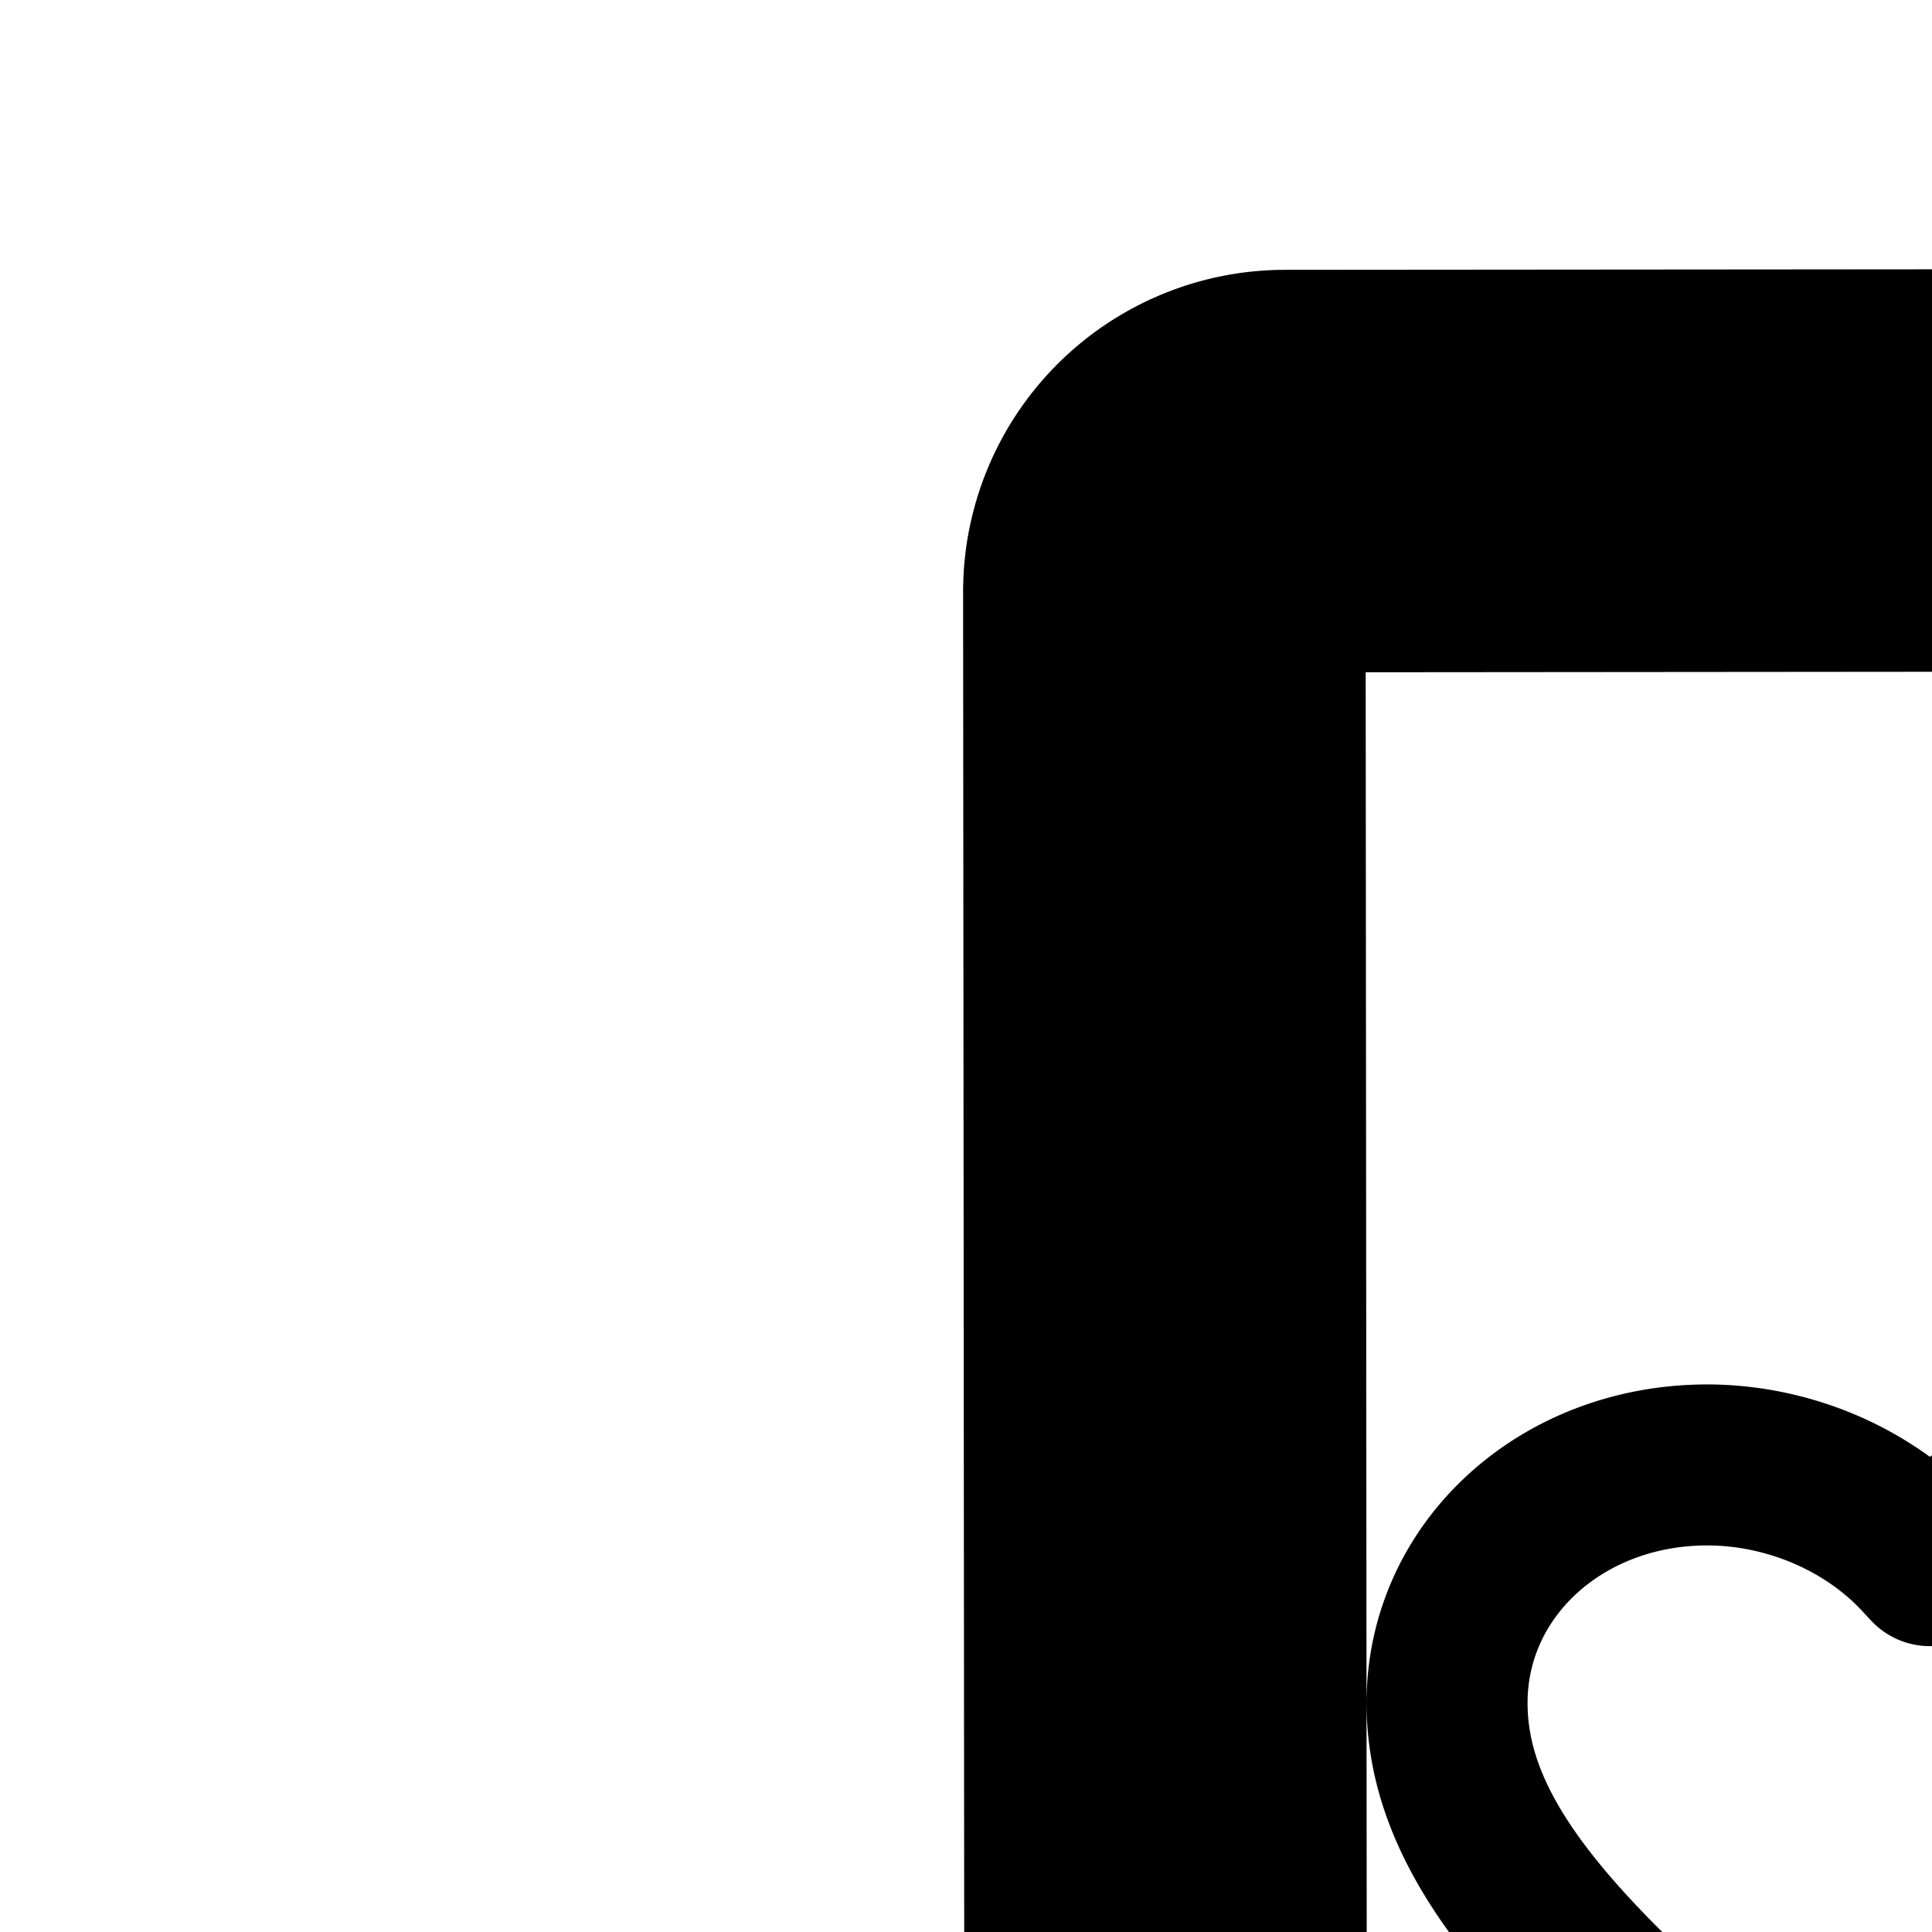 <svg
  xmlns="http://www.w3.org/2000/svg"
  width="24"
  height="24"
  viewBox="0 0 24 24"
  fill="none"
  stroke="currentColor"
  stroke-width="2"
  stroke-linecap="round"
  stroke-linejoin="round"
>
  <path
    fill-rule="evenodd"
    d="m31.964 6.339-16 .013a1 1 0 0 0-1 1l.028 34a1 1 0 0 0 1.001 1l16-.013a1 1 0 0 0 1-1.001l-.029-34a1 1 0 0 0-1-1M15.962 4.352a3 3 0 0 0-2.998 3.002l.028 34a3 3 0 0 0 3.003 2.998l16-.013a3 3 0 0 0 2.997-3.003l-.028-34a3 3 0 0 0-3.002-2.997z"
    clip-rule="evenodd"
  />
  <path
    fill-rule="evenodd"
    d="M16.964 7.351a1 1 0 0 0-.999 1l.022 27a1 1 0 0 0 1.001 1l14-.011a1 1 0 0 0 1-1.001l-.023-27a1 1 0 0 0-1-1zm6.228 20.189.79.656.788-.652.016-.014c1.58-1.315 2.878-2.396 3.785-3.413s1.406-1.952 1.405-2.97c-.002-1.656-1.423-2.954-3.233-2.953-1.025 0-2.01.439-2.652 1.13l-.117.125-.117-.126c-.643-.69-1.629-1.125-2.653-1.125-1.81.002-3.23 1.303-3.228 2.959 0 1.018.5 1.952 1.41 2.967.911 1.018 2.217 2.1 3.806 3.416"
    clip-rule="evenodd"
  />
  <path
    fill-rule="evenodd"
    d="M23.992 41.345a2 2 0 1 0-.003-4 2 2 0 0 0 .003 4"
    clip-rule="evenodd"
  />
</svg>
